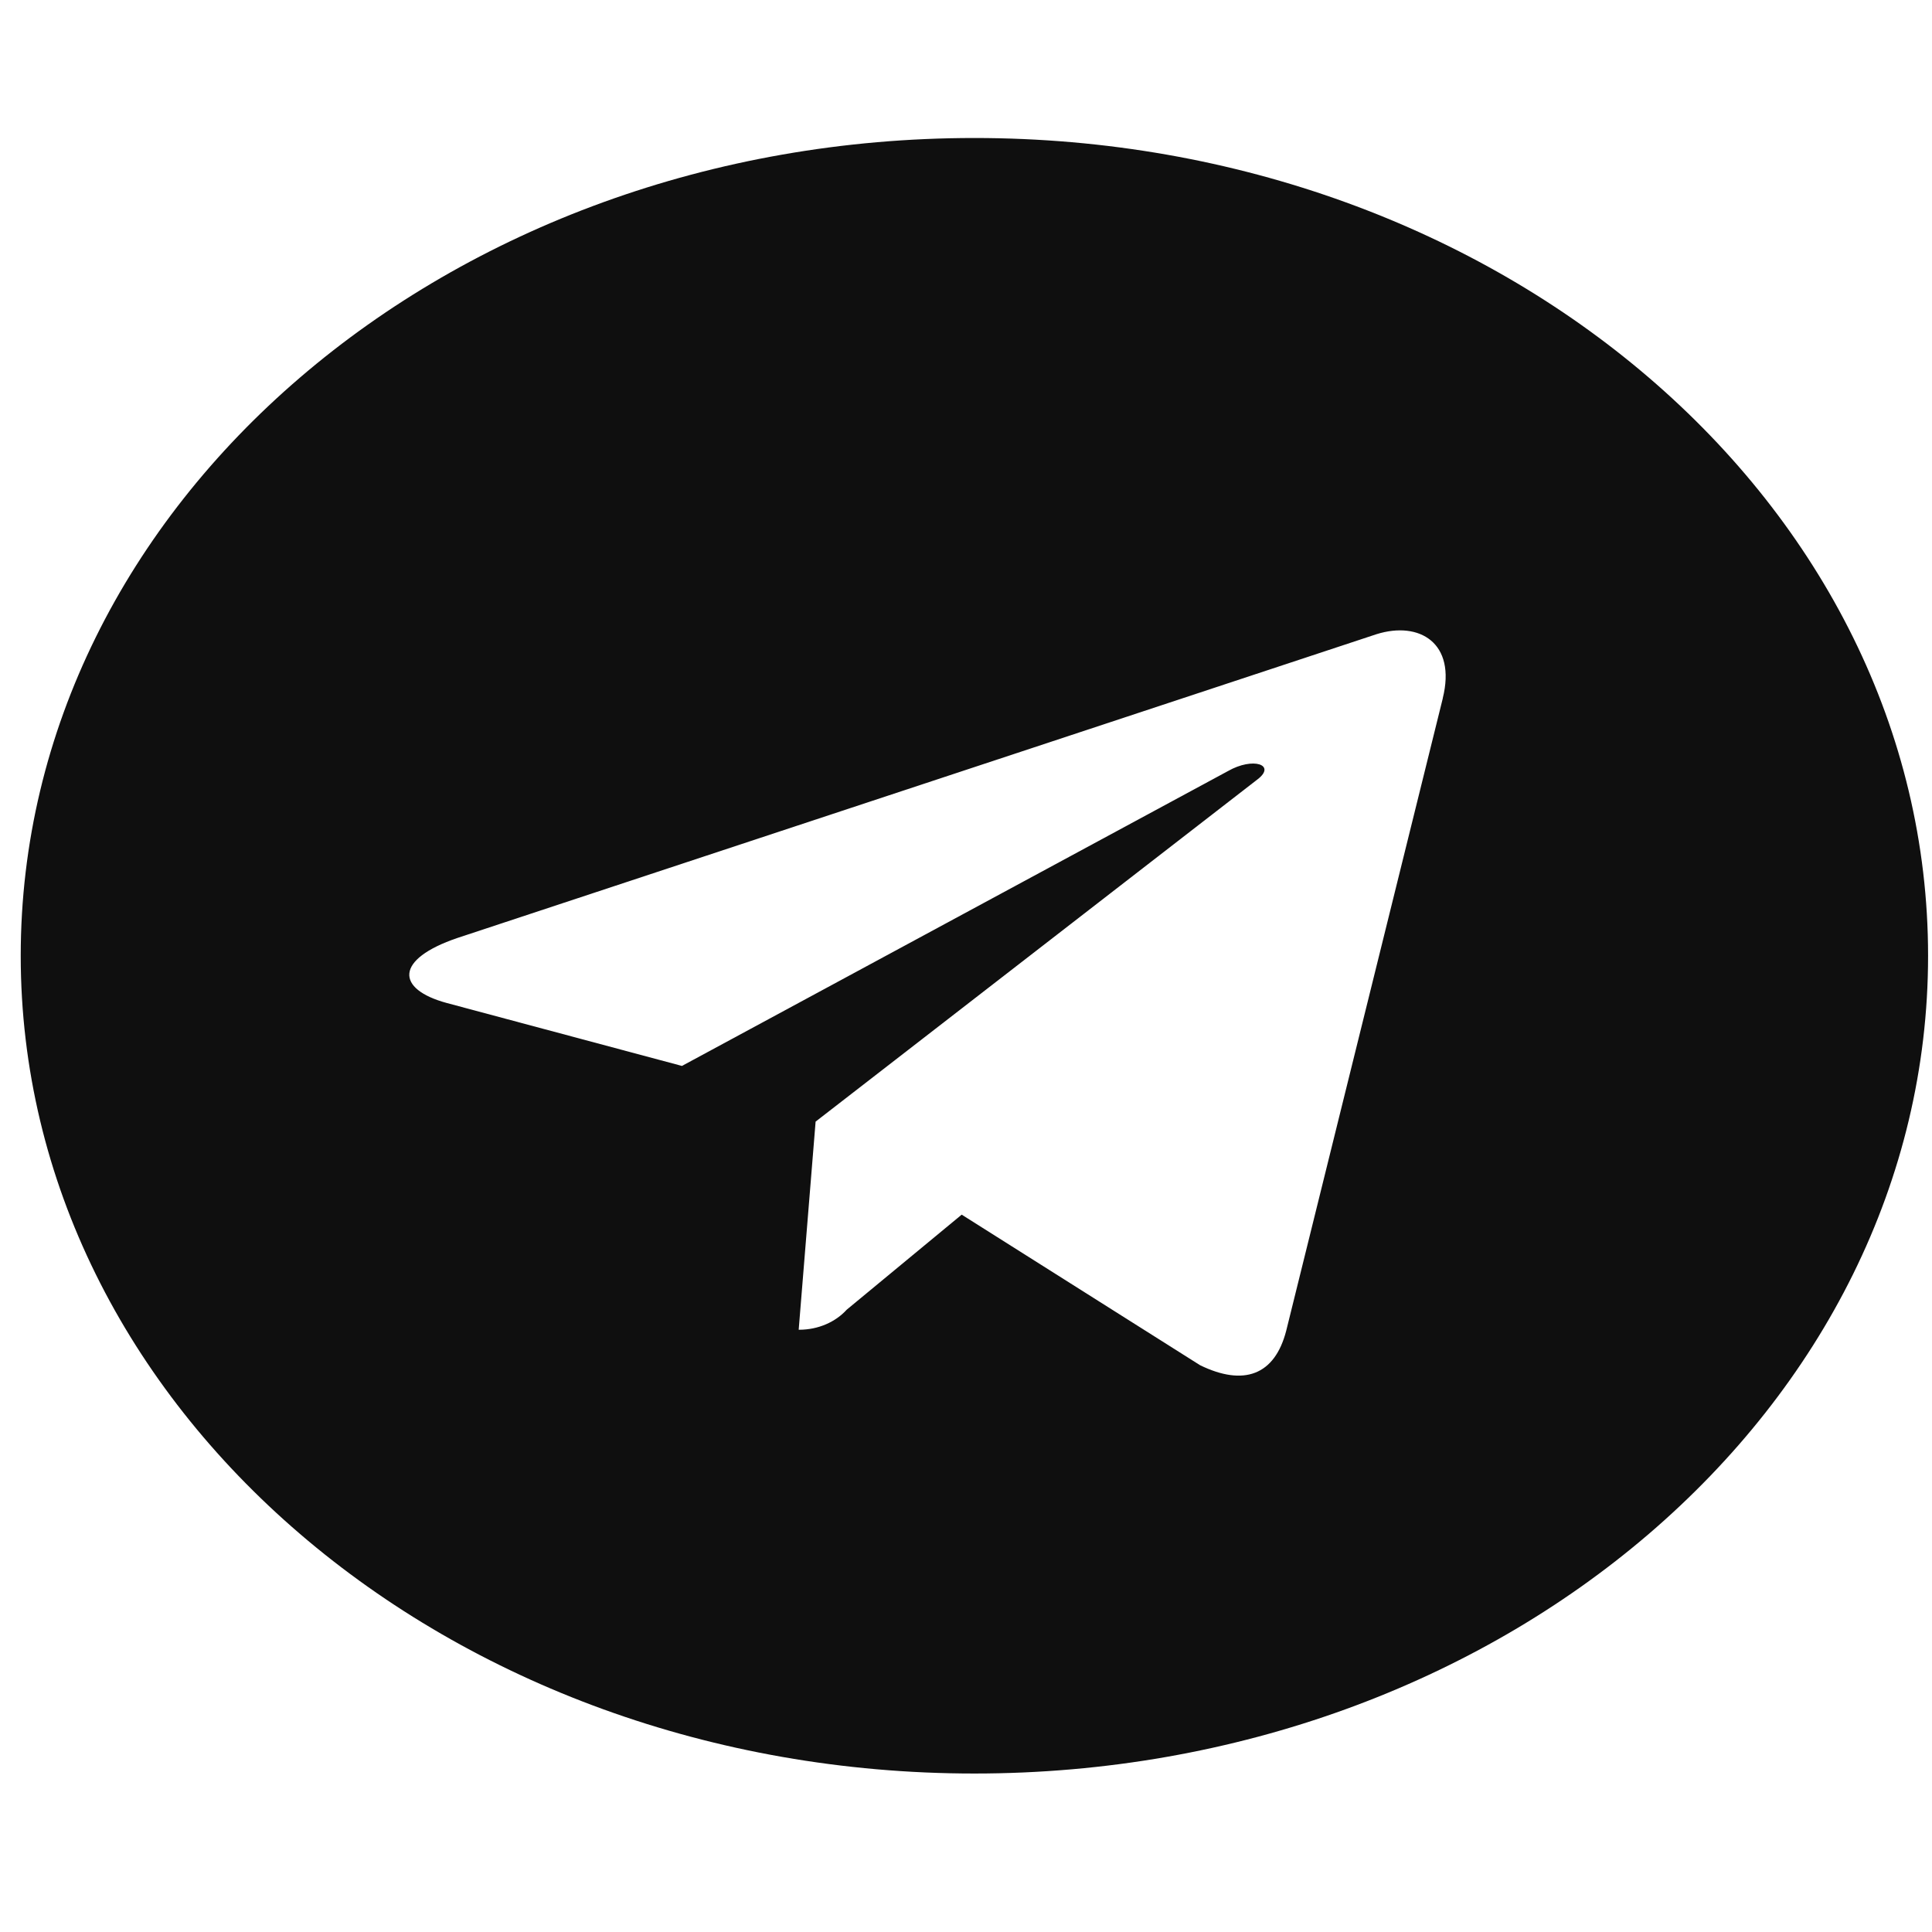 <svg width="70" height="70" viewBox="0 0 70 60" fill="none" xmlns="http://www.w3.org/2000/svg">
<path d="M35.304 0C16.222 0 0.751 13.266 0.751 29.629C0.751 45.991 16.222 59.258 35.304 59.258C54.387 59.258 69.858 45.991 69.858 29.629C69.858 13.266 54.387 0 35.304 0ZM52.276 20.298L46.603 43.211C46.186 44.836 45.057 45.231 43.482 44.465L34.844 39.009L30.68 42.451C30.277 42.895 29.652 43.179 28.953 43.179C28.947 43.179 28.944 43.179 28.938 43.179L29.551 35.638L45.561 23.239C46.252 22.713 45.406 22.414 44.487 22.94L24.708 33.621L16.185 31.34C14.342 30.839 14.29 29.76 16.574 28.984L49.877 17.977C51.427 17.493 52.774 18.293 52.273 20.301L52.276 20.298Z" fill="#0F0F0F"/>
</svg>
